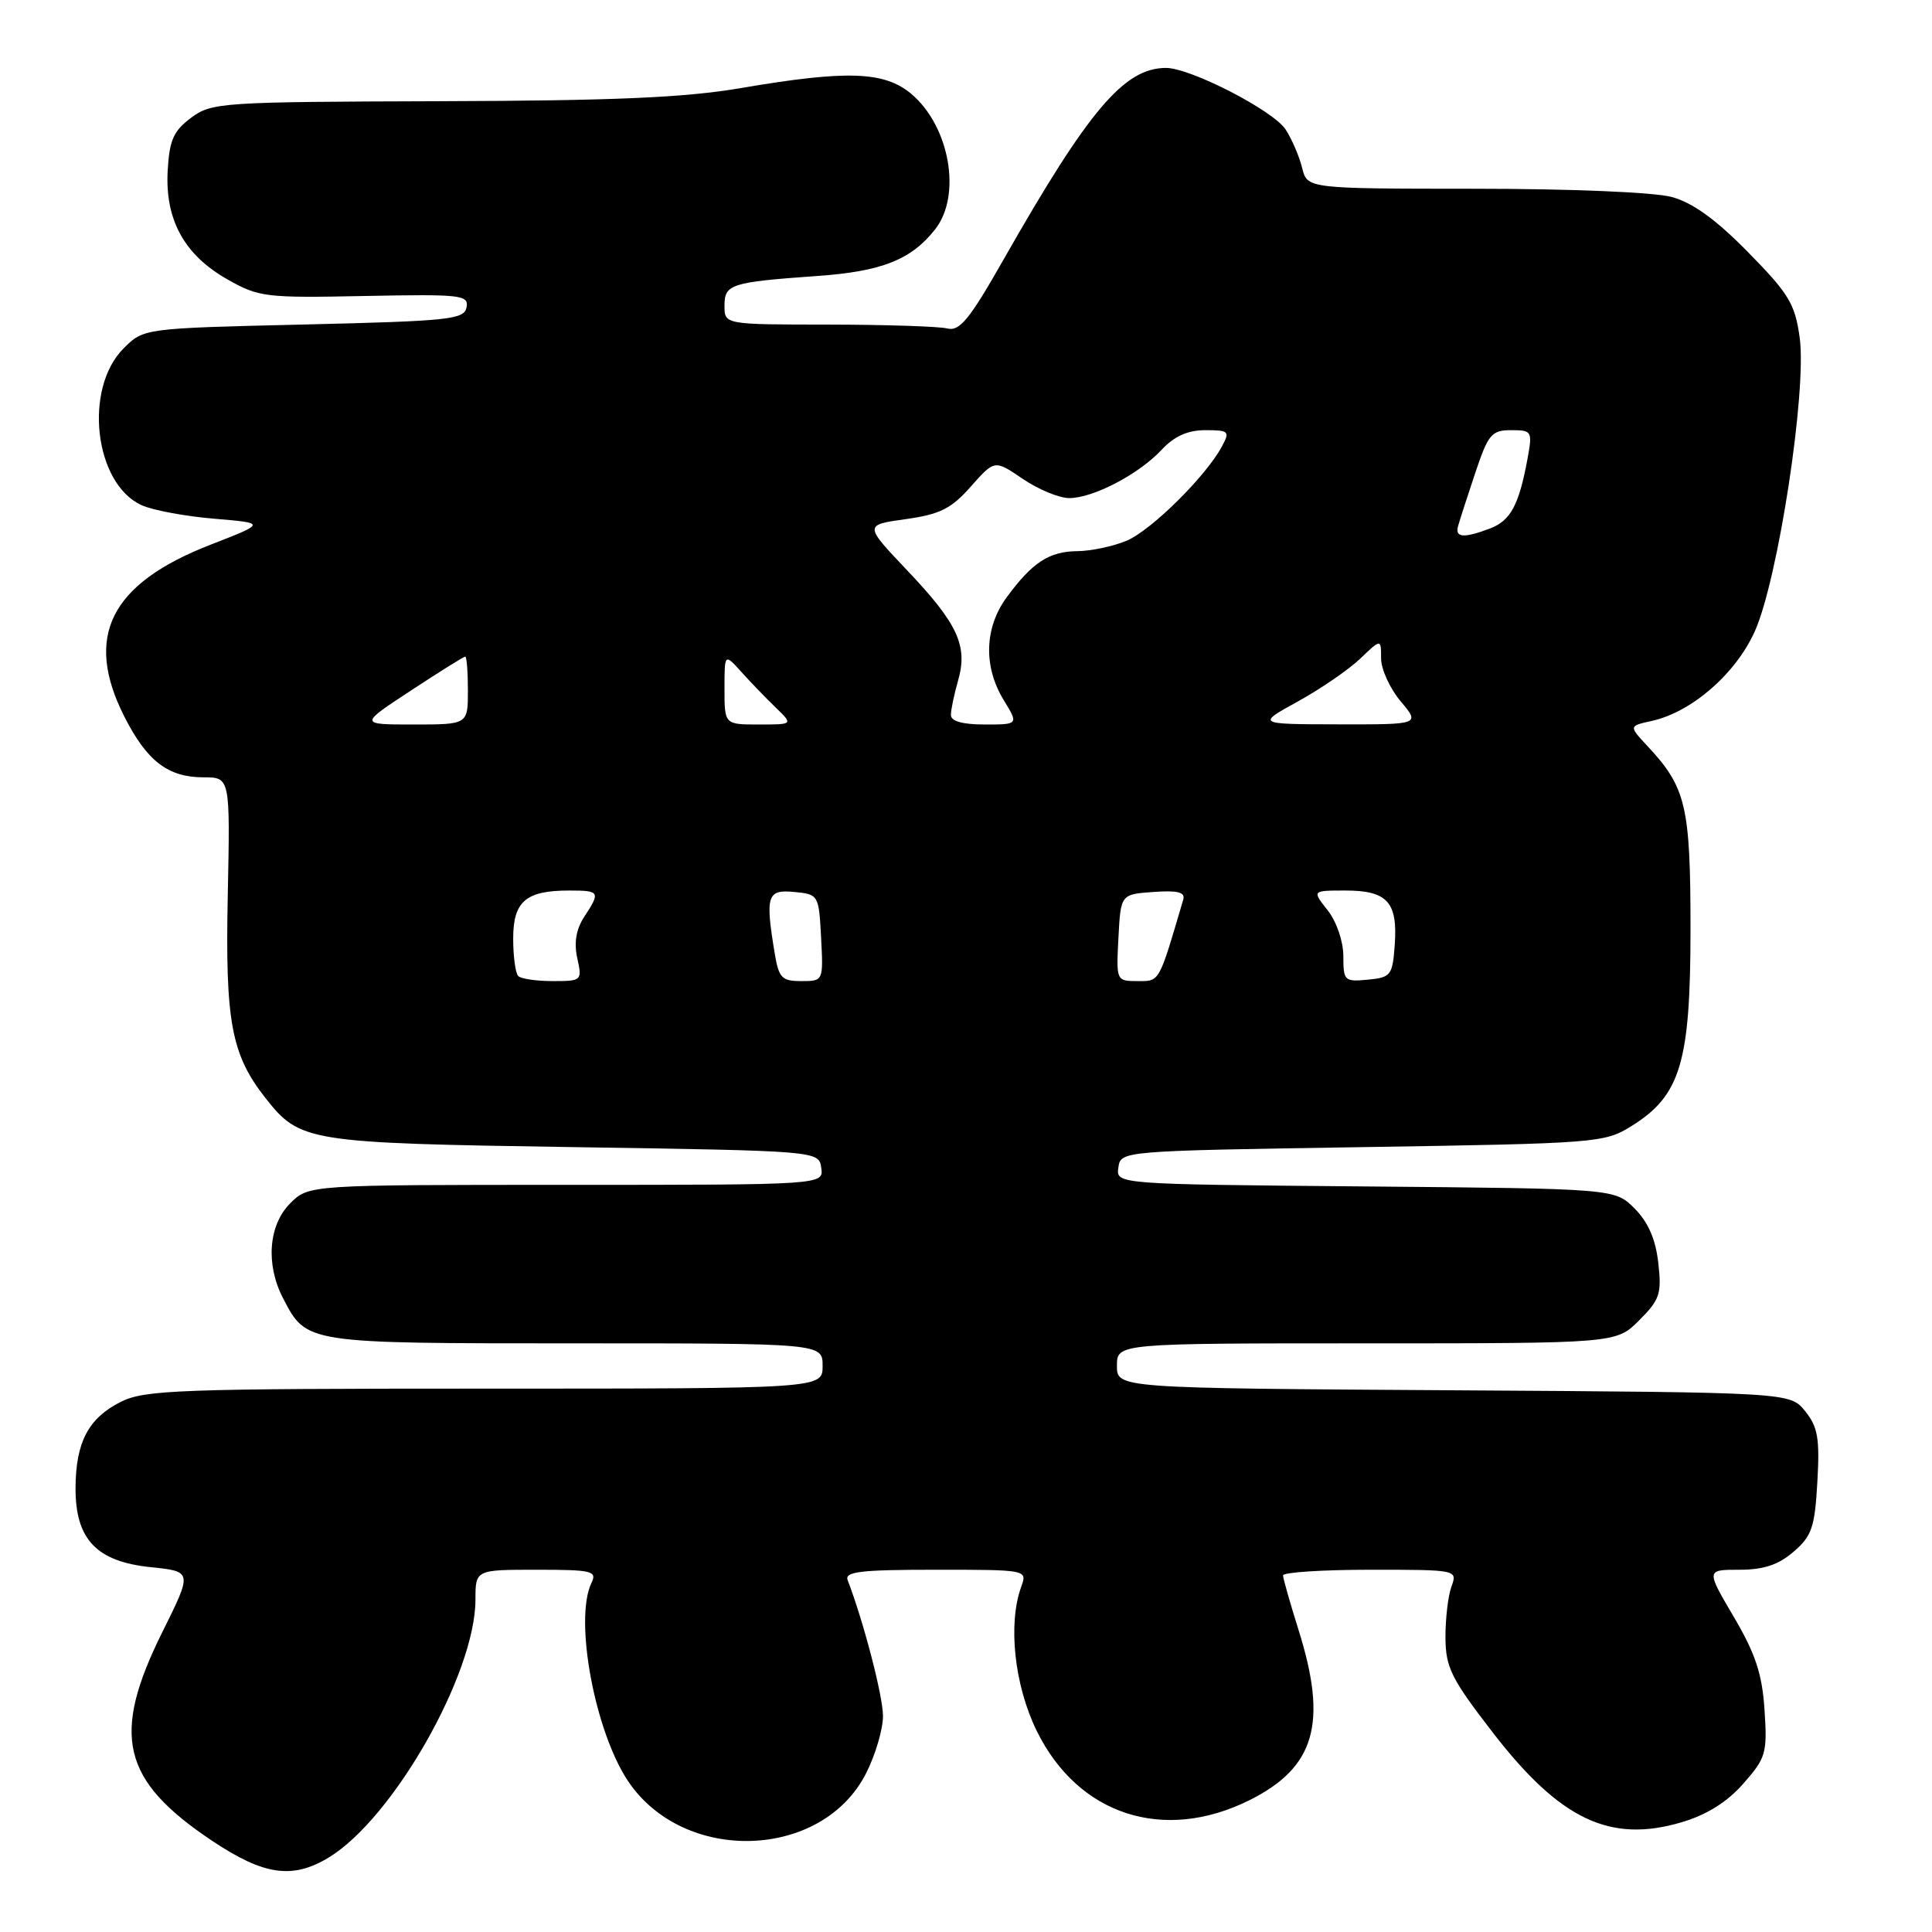 <?xml version="1.0" encoding="UTF-8" standalone="no"?>
<!DOCTYPE svg PUBLIC "-//W3C//DTD SVG 1.1//EN" "http://www.w3.org/Graphics/SVG/1.1/DTD/svg11.dtd" >
<svg xmlns="http://www.w3.org/2000/svg" xmlns:xlink="http://www.w3.org/1999/xlink" version="1.1" viewBox="0 0 256 256">
 <g >
 <path fill="currentColor"
d=" M 43.59 246.11 C 52.12 240.91 63.00 221.76 63.00 211.96 C 63.00 208.00 63.00 208.00 71.11 208.00 C 78.48 208.00 79.14 208.16 78.37 209.75 C 76.05 214.57 78.81 229.46 83.25 236.05 C 90.66 247.04 108.93 246.43 114.75 234.99 C 115.99 232.56 117.00 229.14 117.00 227.39 C 117.00 224.75 114.45 214.93 112.32 209.38 C 111.88 208.25 114.01 208.00 123.96 208.00 C 136.13 208.00 136.13 208.00 135.32 210.25 C 133.53 215.17 134.41 223.31 137.37 229.35 C 142.85 240.51 154.19 244.20 165.57 238.53 C 174.26 234.19 175.95 228.34 172.07 216.00 C 170.95 212.43 170.02 209.16 170.01 208.75 C 170.01 208.34 175.21 208.00 181.57 208.00 C 193.13 208.00 193.13 208.00 192.32 210.25 C 191.87 211.49 191.52 214.53 191.53 217.00 C 191.56 220.97 192.31 222.46 197.81 229.58 C 206.73 241.13 213.36 244.27 222.85 241.45 C 226.18 240.46 228.86 238.78 231.01 236.33 C 234.00 232.93 234.19 232.29 233.81 226.59 C 233.50 221.82 232.62 219.15 229.74 214.25 C 226.06 208.00 226.06 208.00 230.48 208.00 C 233.68 208.00 235.65 207.35 237.65 205.62 C 240.08 203.54 240.47 202.39 240.81 196.35 C 241.14 190.58 240.87 189.07 239.19 186.98 C 237.18 184.50 237.18 184.50 192.59 184.22 C 148.00 183.94 148.00 183.94 148.00 180.97 C 148.00 178.00 148.00 178.00 181.08 178.00 C 214.15 178.00 214.15 178.00 217.20 174.95 C 219.93 172.22 220.20 171.43 219.73 167.33 C 219.38 164.20 218.39 161.94 216.59 160.13 C 213.96 157.50 213.96 157.50 180.91 157.21 C 147.87 156.92 147.87 156.92 148.19 154.71 C 148.50 152.50 148.50 152.50 180.50 152.00 C 211.67 151.51 212.60 151.44 216.18 149.21 C 222.68 145.17 224.00 140.77 224.00 123.13 C 224.00 106.79 223.42 104.34 218.29 98.85 C 215.82 96.20 215.82 96.20 218.85 95.53 C 224.14 94.37 229.97 89.31 232.51 83.68 C 235.60 76.82 239.43 51.78 238.47 44.76 C 237.85 40.26 237.05 38.93 231.63 33.42 C 227.36 29.07 224.29 26.85 221.50 26.10 C 219.19 25.47 208.14 25.01 195.36 25.01 C 173.22 25.00 173.22 25.00 172.54 22.25 C 172.17 20.74 171.19 18.45 170.36 17.17 C 168.73 14.65 157.75 9.00 154.50 9.00 C 148.96 9.01 144.26 14.56 133.00 34.35 C 128.44 42.37 127.16 43.94 125.50 43.52 C 124.40 43.25 117.31 43.02 109.75 43.01 C 96.00 43.00 96.00 43.00 96.00 40.52 C 96.00 37.65 96.80 37.39 108.28 36.57 C 116.83 35.97 120.74 34.42 123.91 30.39 C 127.46 25.88 125.84 16.73 120.75 12.44 C 117.19 9.45 112.23 9.27 98.24 11.66 C 90.74 12.94 81.55 13.34 58.33 13.41 C 29.30 13.50 28.05 13.58 25.33 15.60 C 22.99 17.34 22.45 18.56 22.22 22.60 C 21.85 29.09 24.41 33.77 30.10 37.00 C 34.29 39.38 35.16 39.49 48.33 39.22 C 61.12 38.97 62.13 39.08 61.82 40.72 C 61.51 42.34 59.57 42.54 40.26 43.00 C 19.04 43.50 19.04 43.50 16.38 46.16 C 11.05 51.50 12.49 64.08 18.76 66.94 C 20.23 67.61 24.54 68.41 28.35 68.73 C 35.27 69.31 35.27 69.31 27.89 72.18 C 14.60 77.35 11.10 84.34 16.48 94.96 C 19.47 100.86 22.27 103.00 26.97 103.00 C 30.50 103.00 30.50 103.00 30.18 118.66 C 29.83 135.34 30.65 139.74 35.15 145.46 C 39.75 151.31 40.65 151.46 76.00 152.00 C 108.50 152.50 108.50 152.50 108.82 154.75 C 109.14 157.00 109.14 157.00 75.02 157.00 C 40.91 157.00 40.91 157.00 38.45 159.45 C 35.58 162.33 35.18 167.52 37.49 171.99 C 40.63 178.04 40.34 178.00 76.22 178.00 C 109.00 178.00 109.00 178.00 109.00 181.00 C 109.00 184.00 109.00 184.00 64.25 184.00 C 23.64 184.00 19.18 184.17 16.01 185.75 C 11.71 187.91 10.03 191.10 10.01 197.19 C 9.99 203.98 12.80 206.93 20.00 207.66 C 25.50 208.23 25.50 208.23 21.50 216.28 C 14.70 229.97 16.12 235.91 28.13 243.93 C 34.99 248.51 38.78 249.04 43.59 246.11 Z  M 68.67 129.33 C 68.30 128.97 68.00 126.73 68.00 124.37 C 68.00 119.43 69.67 118.00 75.43 118.00 C 79.49 118.00 79.59 118.17 77.41 121.49 C 76.34 123.13 76.04 124.91 76.49 126.96 C 77.15 129.94 77.09 130.00 73.25 130.00 C 71.09 130.00 69.03 129.70 68.67 129.33 Z  M 102.64 126.25 C 101.39 118.66 101.65 117.84 105.25 118.19 C 108.46 118.50 108.50 118.57 108.80 124.25 C 109.10 130.00 109.10 130.00 106.18 130.00 C 103.58 130.00 103.19 129.59 102.64 126.25 Z  M 148.20 124.25 C 148.50 118.50 148.50 118.50 152.84 118.19 C 156.05 117.96 157.07 118.22 156.79 119.19 C 153.51 130.33 153.70 130.00 150.74 130.00 C 147.91 130.00 147.90 129.97 148.20 124.25 Z  M 178.00 126.70 C 178.00 124.74 177.11 122.14 175.93 120.63 C 173.85 118.00 173.85 118.00 178.30 118.00 C 183.82 118.00 185.22 119.54 184.81 125.18 C 184.52 129.25 184.31 129.52 181.25 129.81 C 178.15 130.11 178.00 129.96 178.00 126.70 Z  M 54.45 91.50 C 58.21 89.03 61.45 87.00 61.65 87.00 C 61.84 87.00 62.00 89.03 62.00 91.50 C 62.00 96.00 62.00 96.00 54.80 96.00 C 47.59 96.00 47.59 96.00 54.45 91.50 Z  M 96.00 91.28 C 96.00 86.56 96.00 86.56 98.23 89.03 C 99.45 90.39 101.50 92.51 102.78 93.75 C 105.11 96.00 105.11 96.00 100.56 96.00 C 96.00 96.00 96.00 96.00 96.00 91.28 Z  M 126.00 94.74 C 126.00 94.05 126.43 92.00 126.95 90.18 C 128.27 85.57 126.92 82.65 120.19 75.56 C 114.50 69.56 114.50 69.56 120.00 68.79 C 124.56 68.15 126.04 67.41 128.64 64.47 C 131.79 60.91 131.79 60.91 135.53 63.46 C 137.59 64.86 140.36 66.00 141.68 66.00 C 144.85 66.00 150.90 62.84 153.92 59.60 C 155.60 57.80 157.38 57.00 159.71 57.00 C 162.84 57.00 162.99 57.15 161.92 59.14 C 159.82 63.08 152.54 70.28 149.28 71.65 C 147.51 72.39 144.59 73.01 142.78 73.03 C 139.02 73.07 136.82 74.49 133.41 79.12 C 130.44 83.15 130.28 88.31 132.99 92.75 C 134.97 96.00 134.97 96.00 130.49 96.00 C 127.55 96.00 126.00 95.57 126.00 94.74 Z  M 171.99 92.94 C 175.01 91.27 178.73 88.72 180.24 87.27 C 183.00 84.63 183.00 84.63 183.00 87.24 C 183.00 88.67 184.17 91.23 185.59 92.92 C 188.18 96.00 188.18 96.00 177.34 95.98 C 166.50 95.96 166.50 95.96 171.99 92.94 Z  M 193.19 69.75 C 193.38 69.06 194.39 65.91 195.45 62.75 C 197.19 57.54 197.63 57.00 200.23 57.00 C 202.99 57.00 203.07 57.13 202.41 60.75 C 201.28 66.91 200.17 68.98 197.45 70.02 C 194.00 71.33 192.78 71.26 193.19 69.75 Z "/>
</g>
</svg>